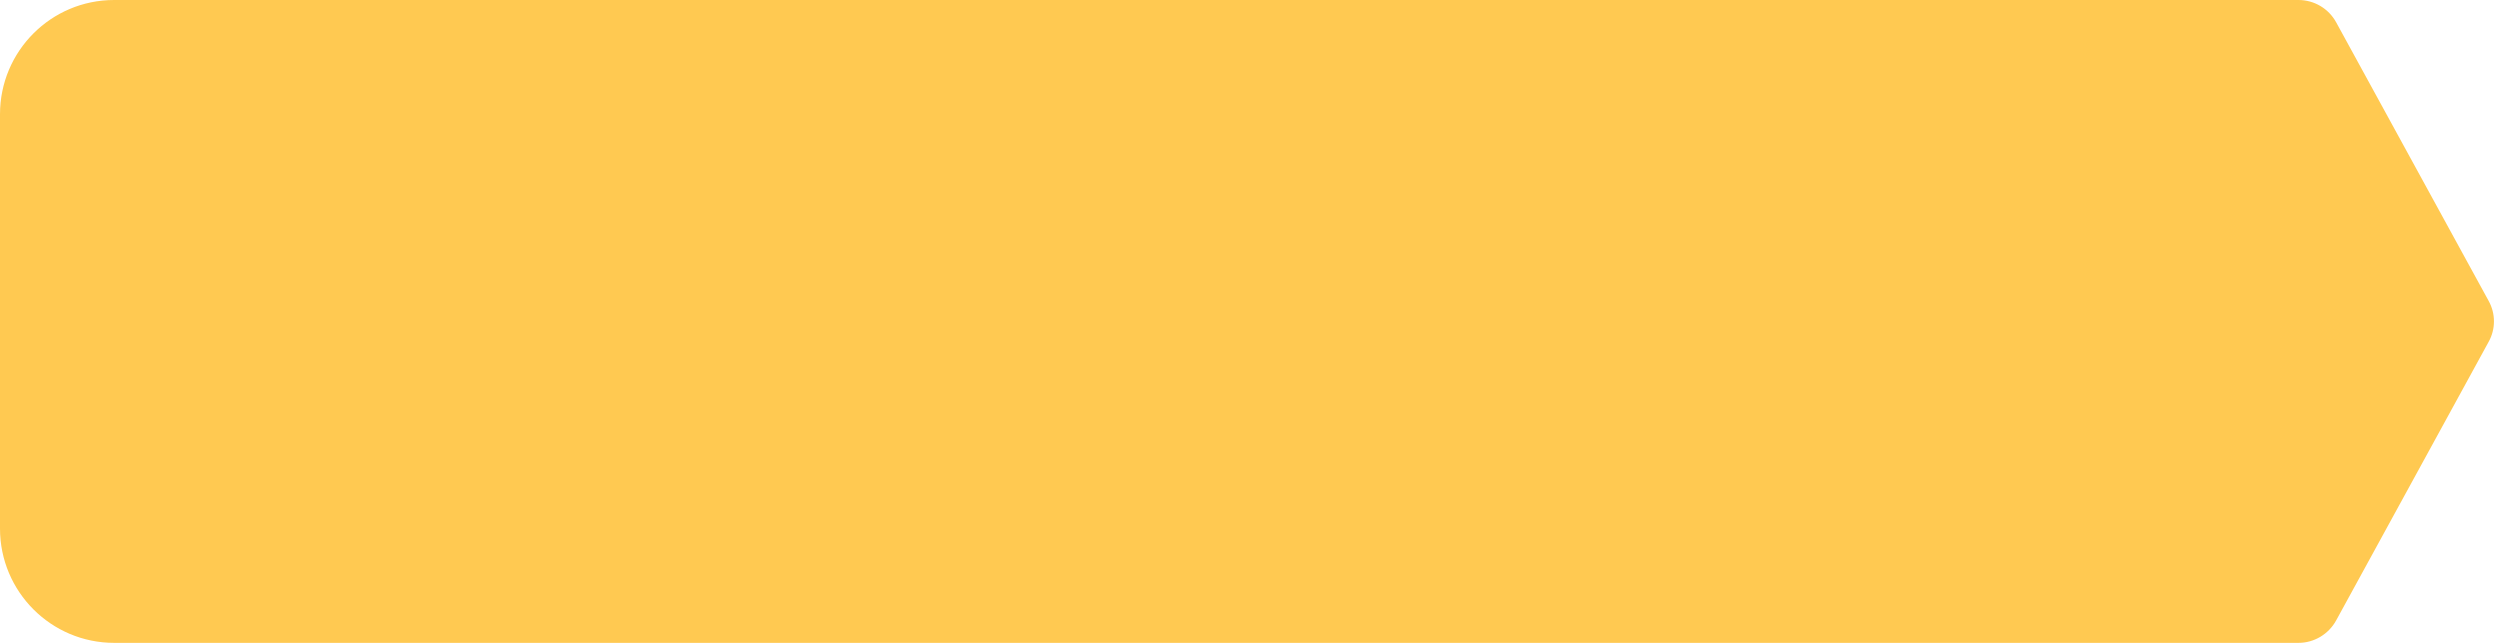 <svg width="182" height="46.8" viewBox="0 0 182 46.8" fill="none" xmlns="http://www.w3.org/2000/svg"
    xmlns:xlink="http://www.w3.org/1999/xlink">
    <path id="Rectangle 19985"
        d="M8.31 0L167.33 0C168.47 0 169.52 0.62 170.07 1.62L181.17 21.9C181.69 22.83 181.69 23.96 181.17 24.89L170.07 45.17C169.52 46.17 168.47 46.8 167.33 46.8L8.31 46.8C3.72 46.8 0 43.07 0 38.48L0 8.32C0 3.72 3.72 0 8.31 0Z"
        fill="#FFC951" fill-opacity="1" fill-rule="nonzero" />
</svg>